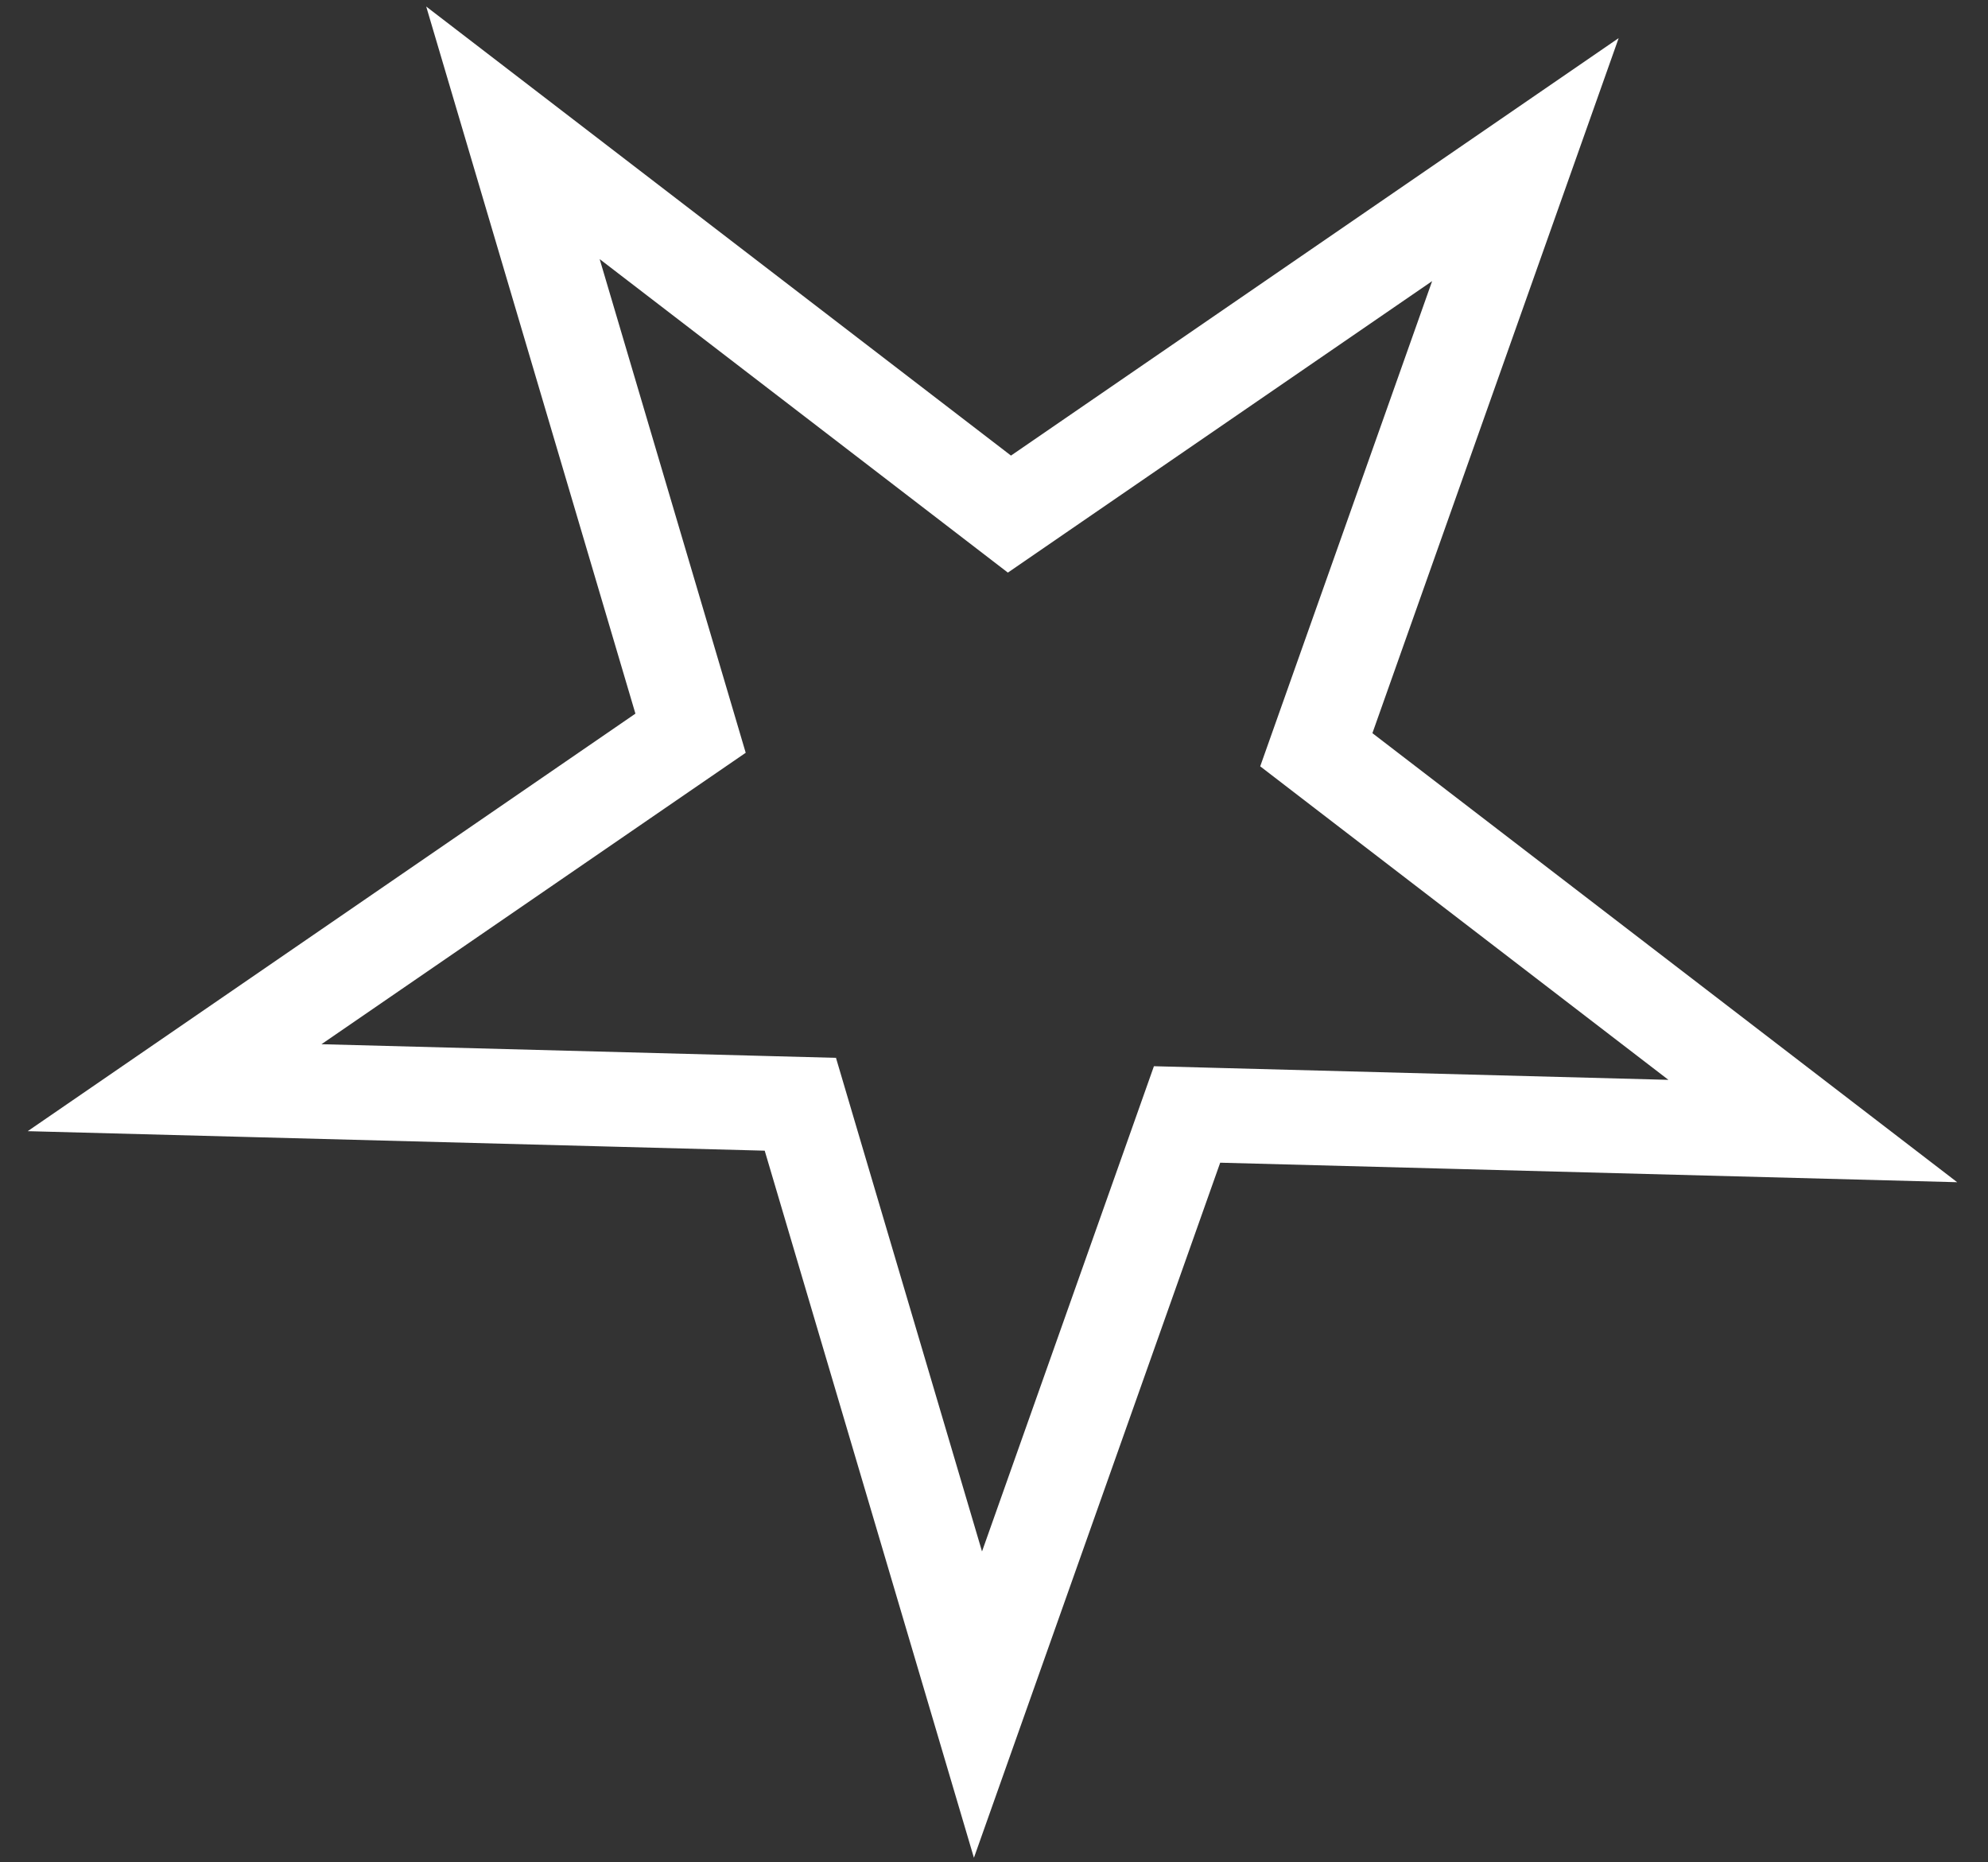 <svg width="63" height="59" viewBox="0 0 63 59" fill="none" xmlns="http://www.w3.org/2000/svg">
<rect x="0" y="0" width="63" height="59" fill="#333333" stroke="none"/>
<path id="Star 66" d="M16.255 4.208L31.125 15.624L31.989 16.288L32.887 15.671L48.34 5.057L42.078 22.727L41.714 23.754L42.578 24.418L57.448 35.834L38.708 35.338L37.618 35.309L37.254 36.337L30.992 54.007L25.672 36.031L25.363 34.986L24.273 34.957L5.533 34.461L20.985 23.847L21.884 23.23L21.575 22.185L16.255 4.208Z" stroke="white" stroke-width="3"/>
</svg>
